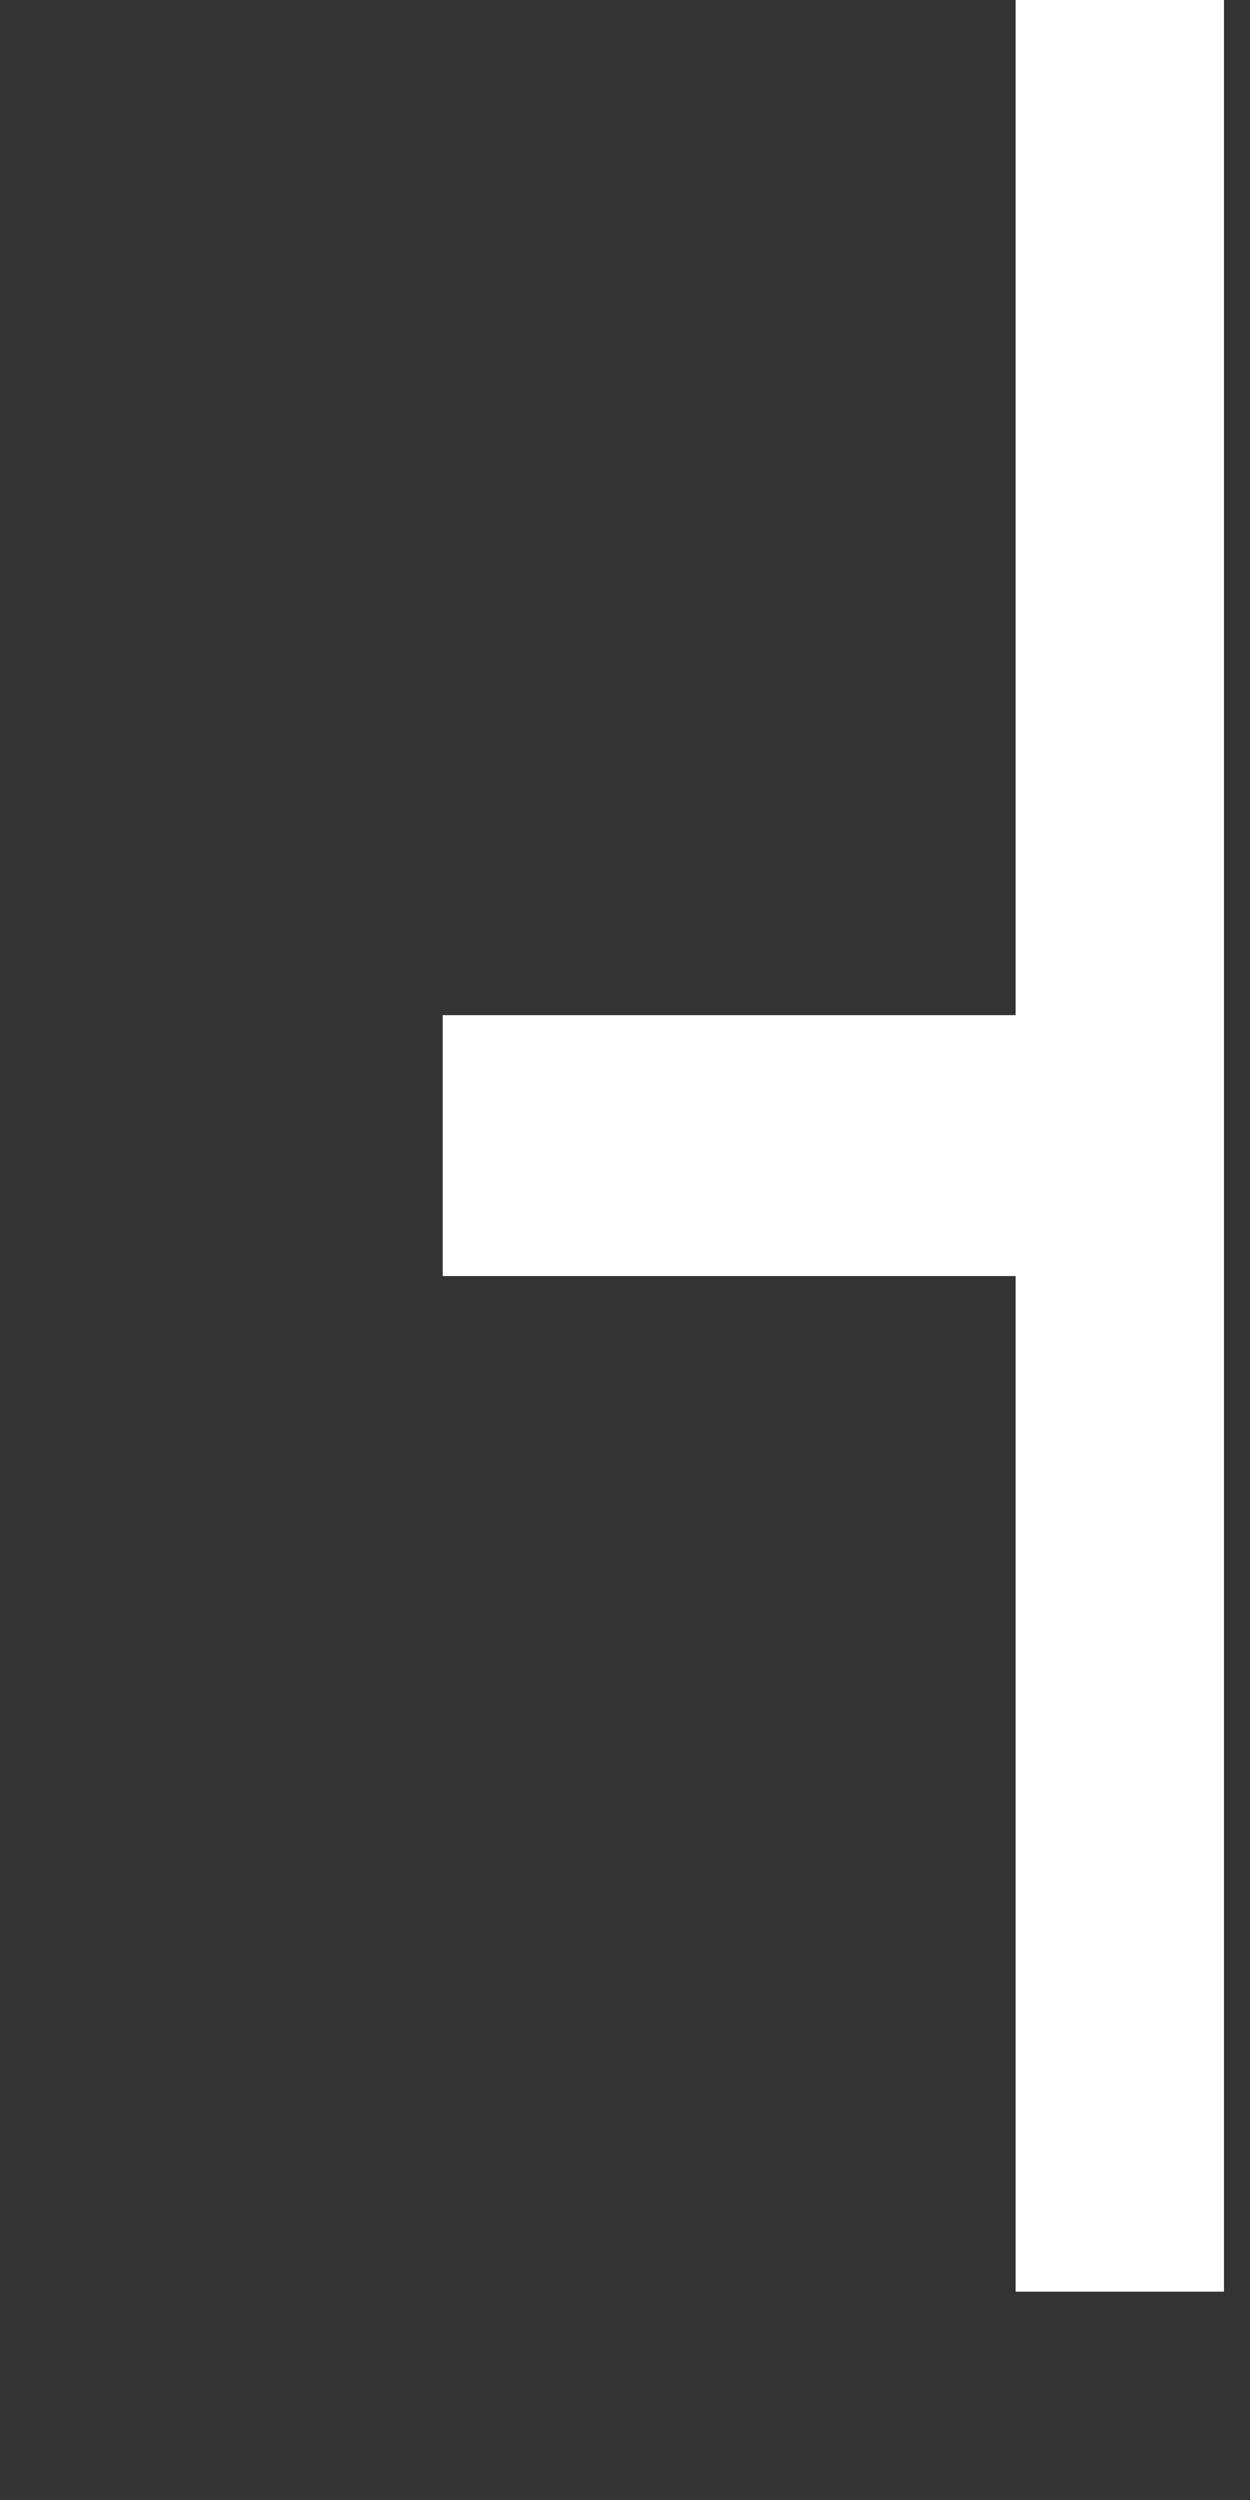 <?xml version="1.0" encoding="UTF-8" standalone="no"?>
<!DOCTYPE svg PUBLIC "-//W3C//DTD SVG 1.1//EN" "http://www.w3.org/Graphics/SVG/1.1/DTD/svg11.dtd">
<svg width="100%" height="100%" viewBox="0 0 48 96" version="1.1" xmlns="http://www.w3.org/2000/svg" xmlns:xlink="http://www.w3.org/1999/xlink" xml:space="preserve" style="fill-rule:evenodd;clip-rule:evenodd;stroke-linejoin:round;stroke-miterlimit:1.414;">
    <rect x="0" y="0" width="48" height="96" fill="#333333" stroke="none"/>
    <g id="parking-left" transform="matrix(-1,5.66554e-16,-5.66554e-16,-1,47,88)">
        <path d="M8,0L8,88L0,88L0,0L8,0ZM30,39L30,49.018L8,49.018L8,39L30,39Z" style="fill:white;"/>
    </g>
</svg>
